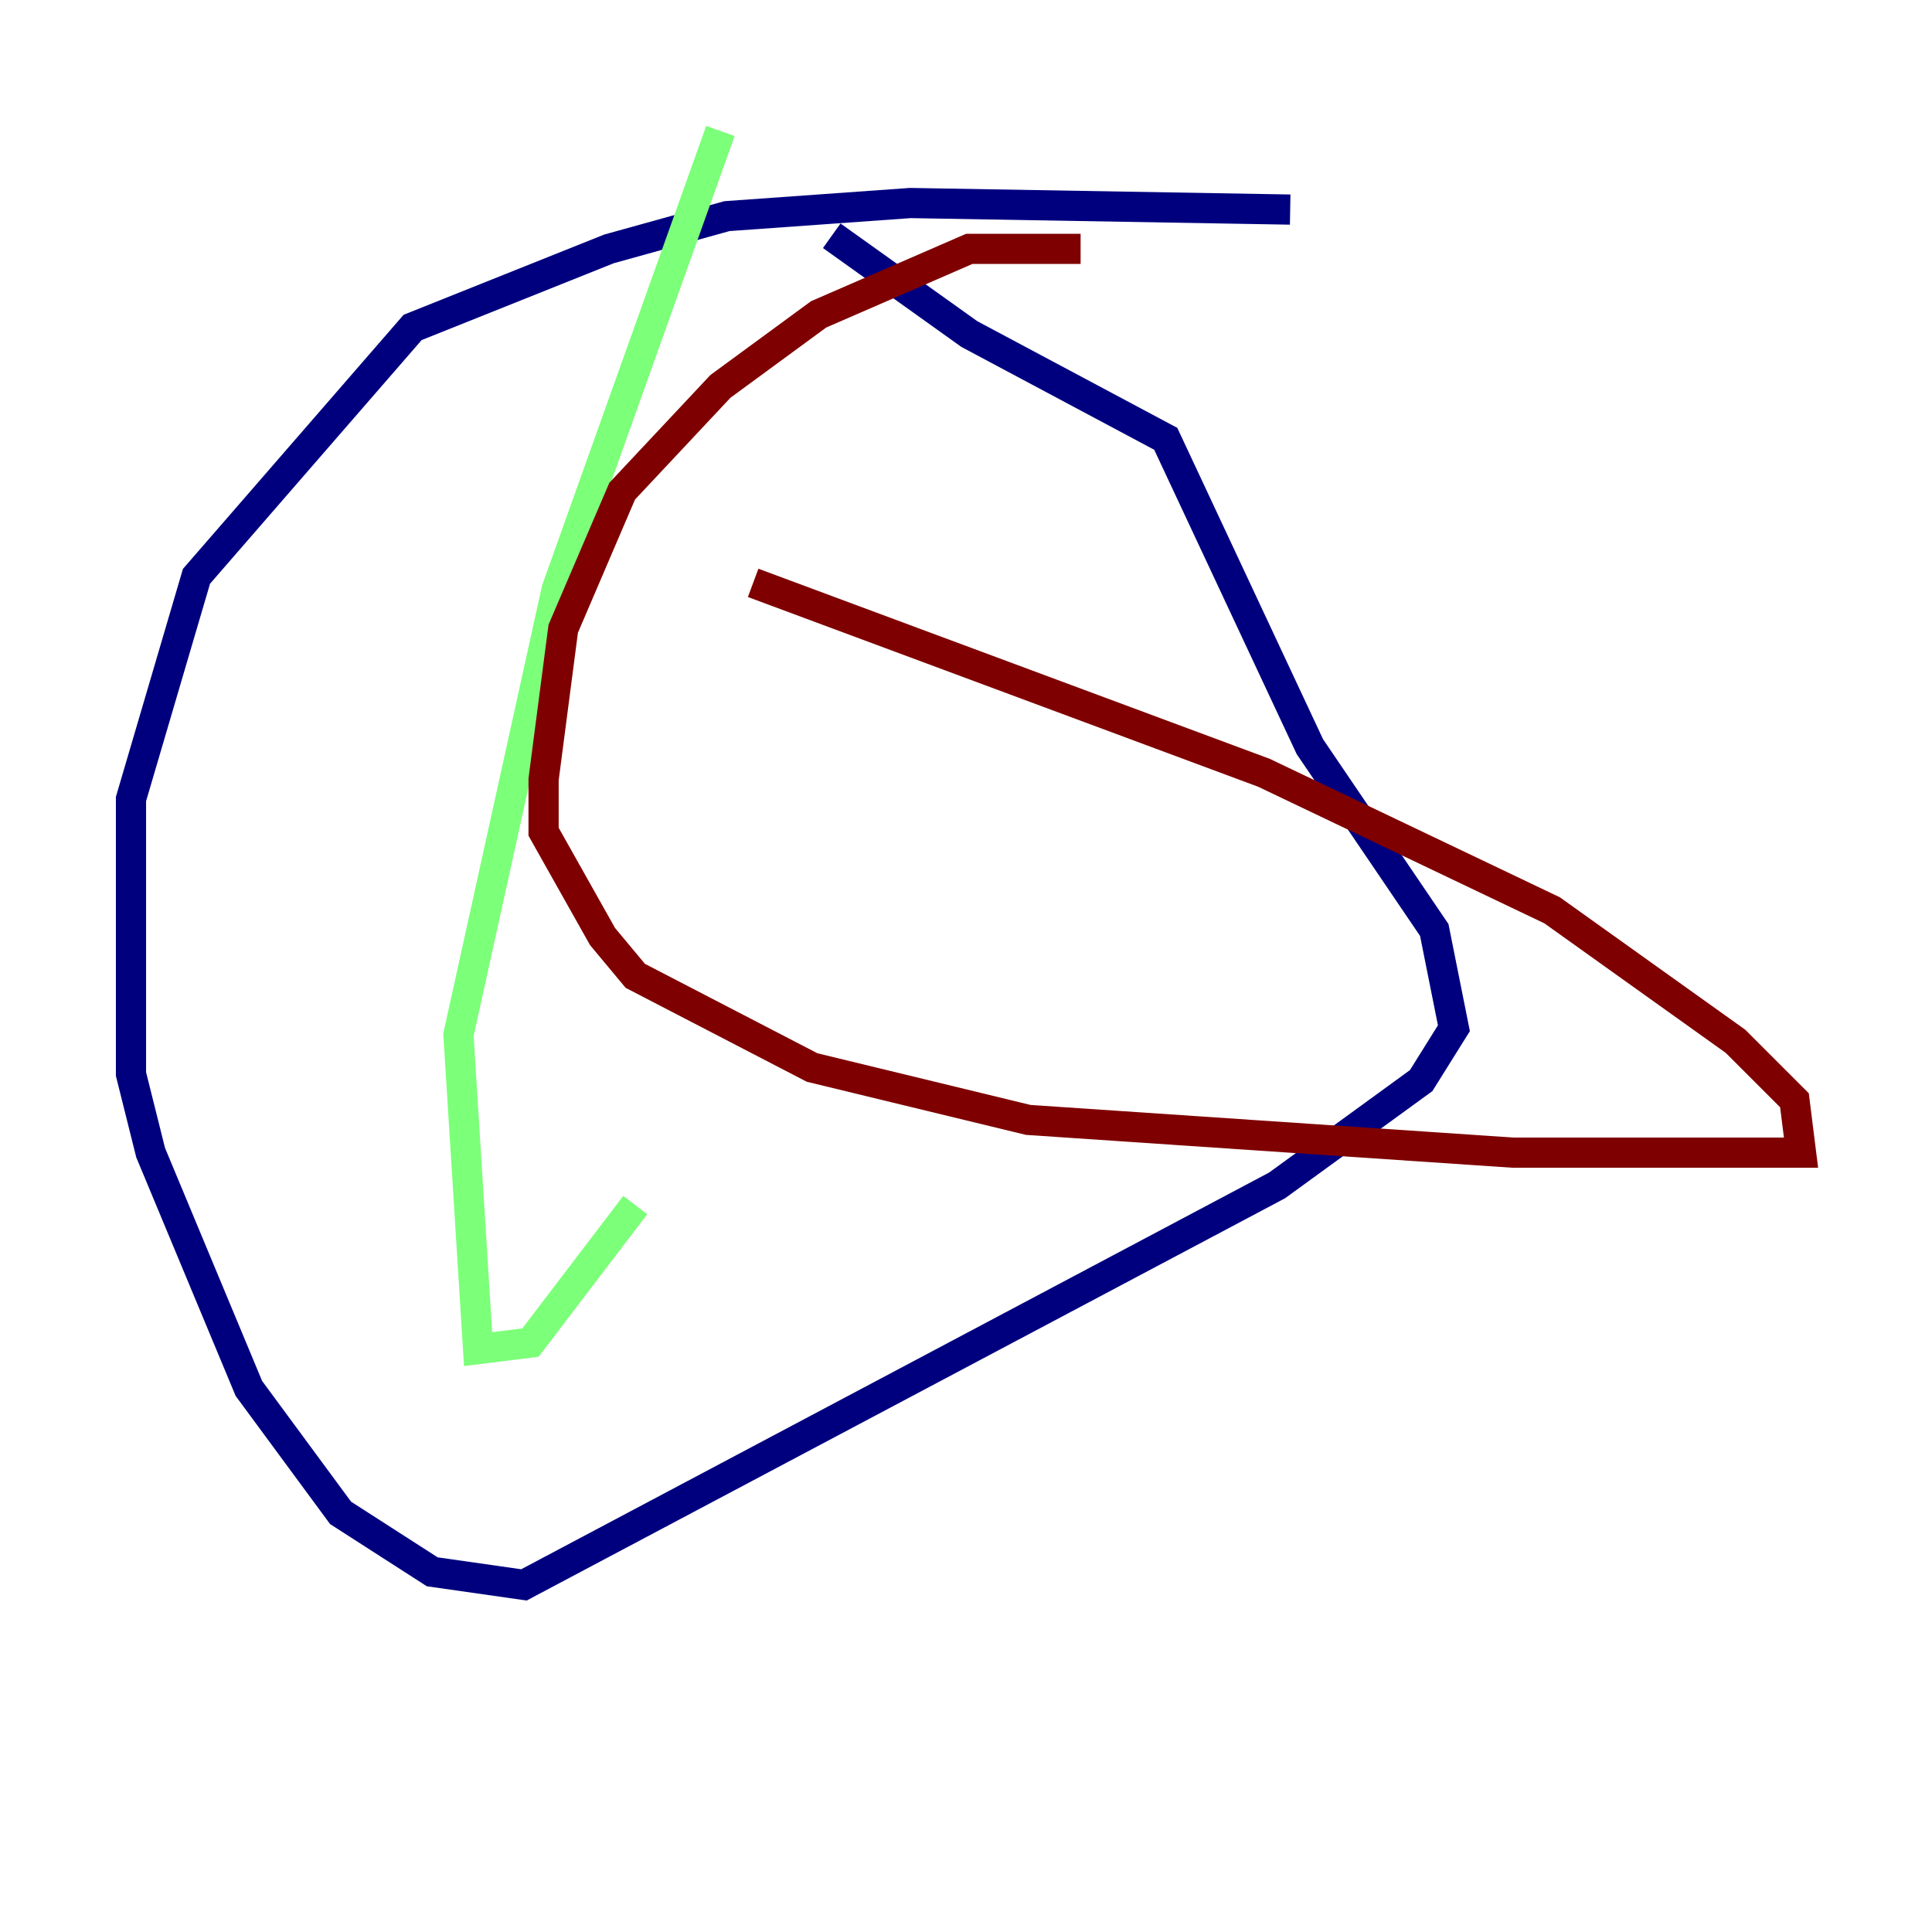 <?xml version="1.0" encoding="utf-8" ?>
<svg baseProfile="tiny" height="128" version="1.2" viewBox="0,0,128,128" width="128" xmlns="http://www.w3.org/2000/svg" xmlns:ev="http://www.w3.org/2001/xml-events" xmlns:xlink="http://www.w3.org/1999/xlink"><defs /><polyline fill="none" points="85.478,13.885 60.312,13.451 48.163,14.319 40.352,16.488 27.336,21.695 13.017,38.183 8.678,52.936 8.678,71.159 9.98,76.366 16.488,91.986 22.563,100.231 28.637,104.136 34.712,105.003 84.61,78.536 94.156,71.593 96.325,68.122 95.024,61.614 86.78,49.464 77.234,29.071 64.217,22.129 55.105,15.62" stroke="#00007f" stroke-width="2" /><polyline fill="none" points="47.729,8.678 36.881,39.051 30.373,68.556 31.675,89.383 35.146,88.949 42.088,79.837" stroke="#7cff79" stroke-width="2" /><polyline fill="none" points="71.593,16.488 64.217,16.488 54.237,20.827 47.729,25.6 41.22,32.542 37.315,41.654 36.014,51.634 36.014,55.105 39.919,62.047 42.088,64.651 53.803,70.725 68.122,74.197 100.231,76.366 119.322,76.366 118.888,72.895 114.983,68.99 102.834,60.312 83.742,51.2 49.898,38.617" stroke="#7f0000" stroke-width="2" /></svg>
